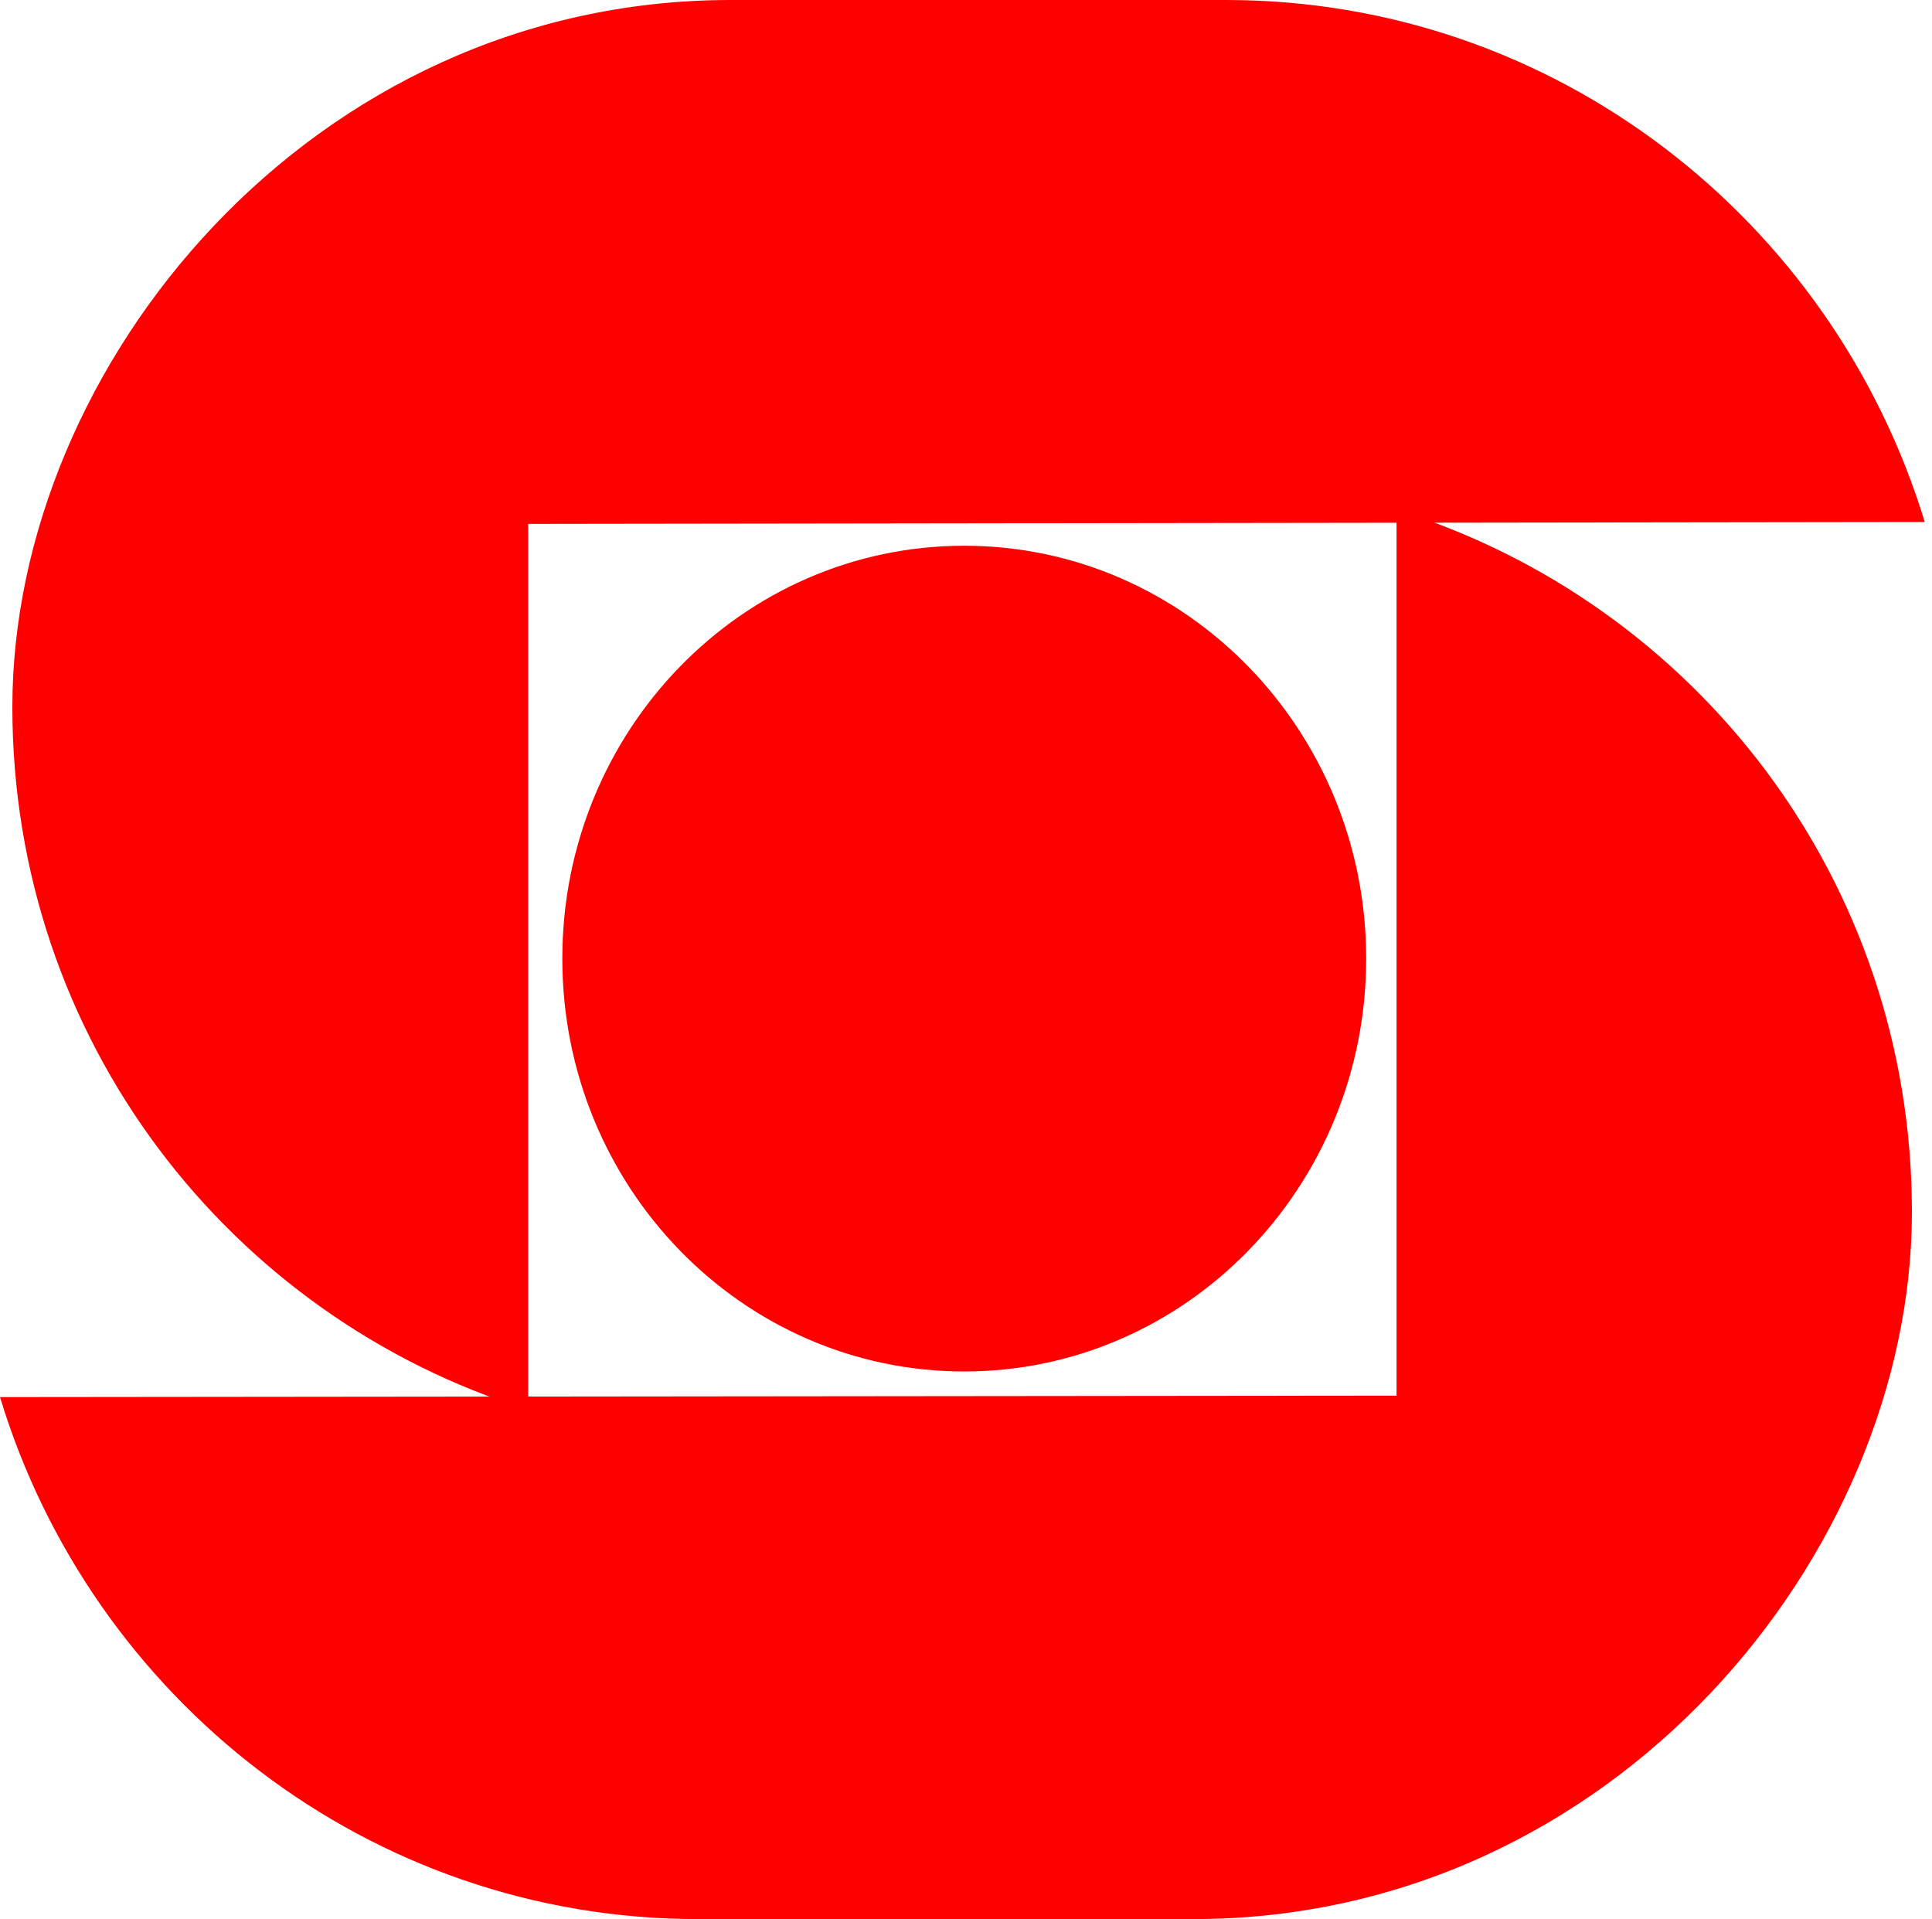 <svg width="148" height="147" viewBox="0 0 148 147" fill="none" xmlns="http://www.w3.org/2000/svg">
<g clip-path="url(#clip0_1_2206)">
<path d="M40.461 107.996V40.13L147.445 39.985C140.392 16.83 119.09 0 93.934 0H55.983C23.812 0 0.947 28.026 0.947 54.162C0.947 79.643 17.596 100.872 40.461 107.996Z" fill="#FF0000"/>
<path d="M104.656 73.428C104.656 90.876 90.879 105.053 73.866 105.053C56.853 105.053 43.076 90.913 43.076 73.428C43.076 55.944 56.853 41.804 73.866 41.804C90.879 41.804 104.656 55.98 104.656 73.428Z" fill="#FF0000"/>
<path d="M106.983 39.04V106.906L0 107.015C7.016 130.169 28.318 147 53.473 147H91.425C123.596 147 146.461 118.974 146.461 92.838C146.461 67.393 129.849 46.165 106.983 39.04Z" fill="#FF0000"/>
</g>
<defs>
<clipPath id="clip0_1_2206">
<rect width="148" height="147" fill="white"/>
</clipPath>
</defs>
</svg>
